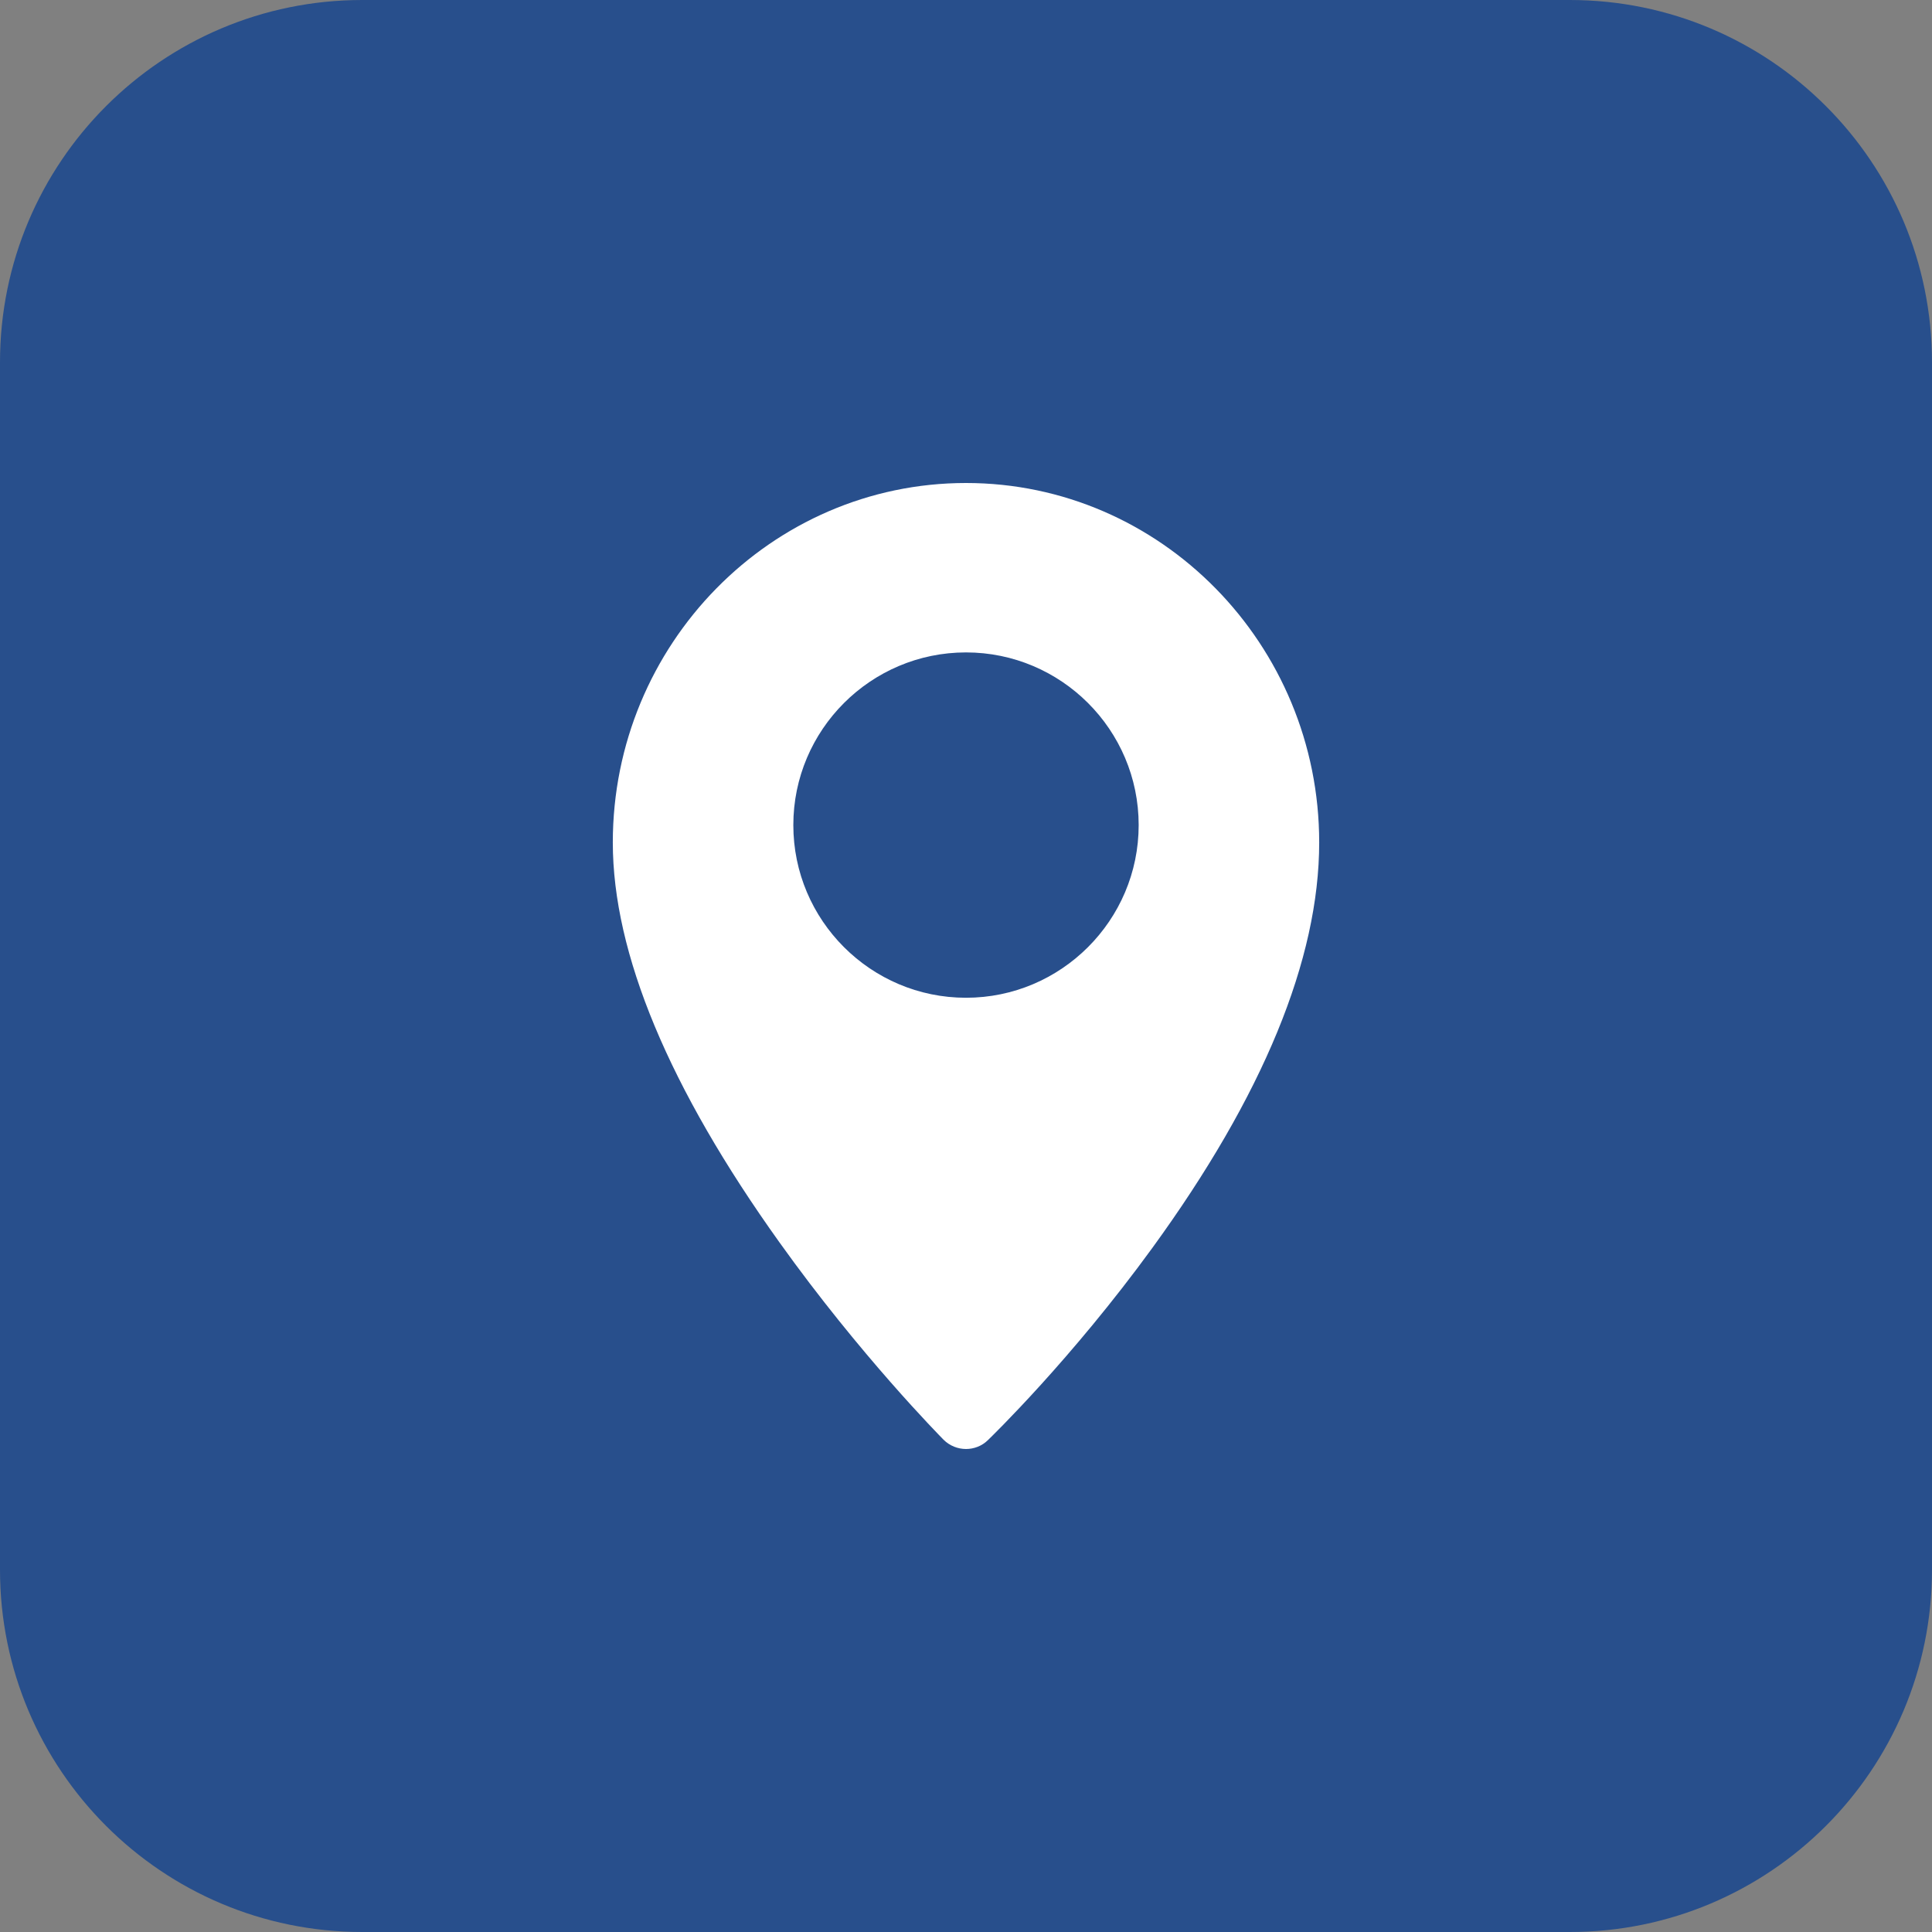 <svg width="16" height="16" viewBox="0 0 16 16" fill="none" xmlns="http://www.w3.org/2000/svg">
<rect x="0" y="0" width="16" height="16" fill="#808080" stroke="none"/>
<path d="M0 3C0 1.343 1.343 0 3 0H13C14.657 0 16 1.343 16 3V13C16 14.657 14.657 16 13 16H3C1.343 16 0 14.657 0 13V3Z" fill="#284F8C"/>
<path d="M8 4C6.387 4 5.075 5.336 5.075 6.977C5.075 7.896 5.54 9.01 6.456 10.29C7.126 11.227 7.787 11.895 7.814 11.923C7.865 11.974 7.933 12 8 12C8.065 12 8.131 11.976 8.181 11.927C8.209 11.9 8.871 11.259 9.543 10.335C10.46 9.074 10.925 7.945 10.925 6.977C10.925 5.336 9.613 4 8 4ZM8 8.263C7.211 8.263 6.57 7.621 6.57 6.833C6.57 6.044 7.212 5.403 8 5.403C8.788 5.403 9.43 6.044 9.43 6.833C9.43 7.621 8.788 8.263 8 8.263Z" fill="white"/>
</svg>